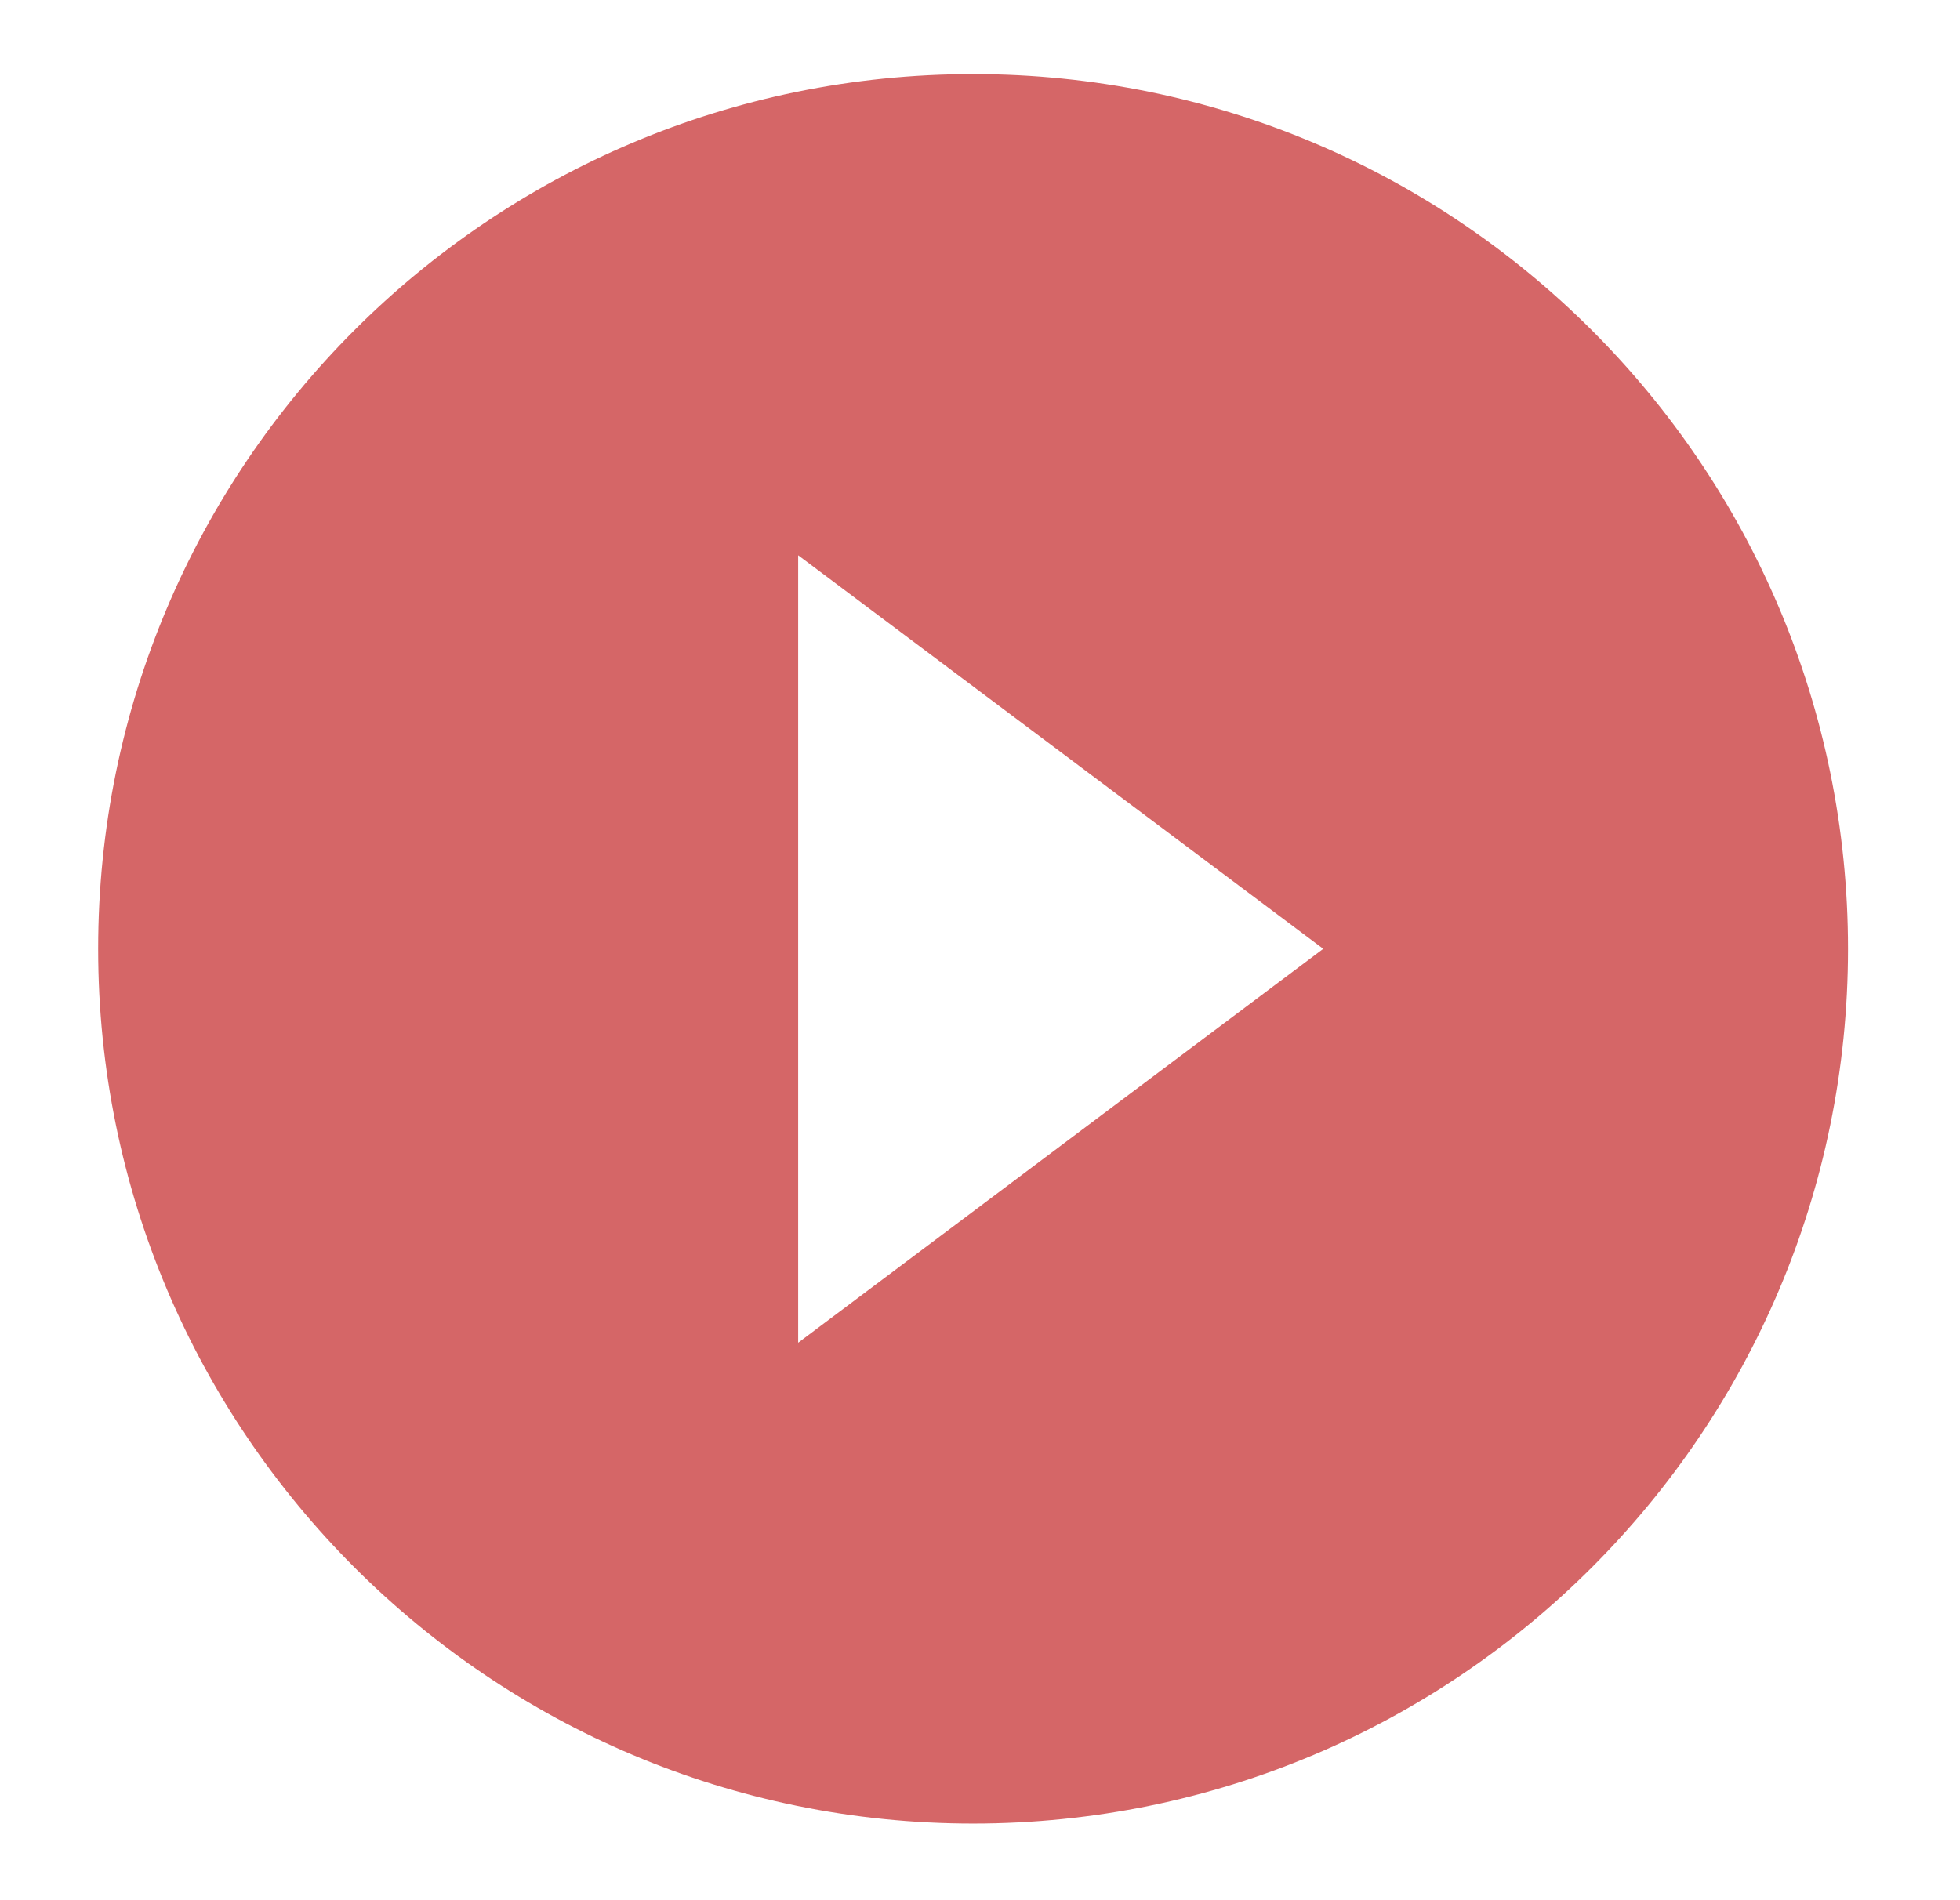 <?xml version="1.0" encoding="utf-8"?>
<!-- Generator: Adobe Illustrator 21.0.0, SVG Export Plug-In . SVG Version: 6.00 Build 0)  -->
<svg version="1.1" id="Layer_1" xmlns="http://www.w3.org/2000/svg" xmlns:xlink="http://www.w3.org/1999/xlink" x="0px" y="0px"
	 viewBox="0 0 595 577" style="enable-background:new 0 0 595 577;" xml:space="preserve">
<style type="text/css">
	.st0{opacity:0.7;fill:#C32527;}
</style>
<path class="st0" d="M295.4,22.5c-146.8,0-265.6,118.9-265.6,265.6s118.9,265.6,265.6,265.6S561,434.9,561,288.1
	S442.1,22.5,295.4,22.5z M242.3,407.7V168.6l159.4,119.5L242.3,407.7z"/>
</svg>
